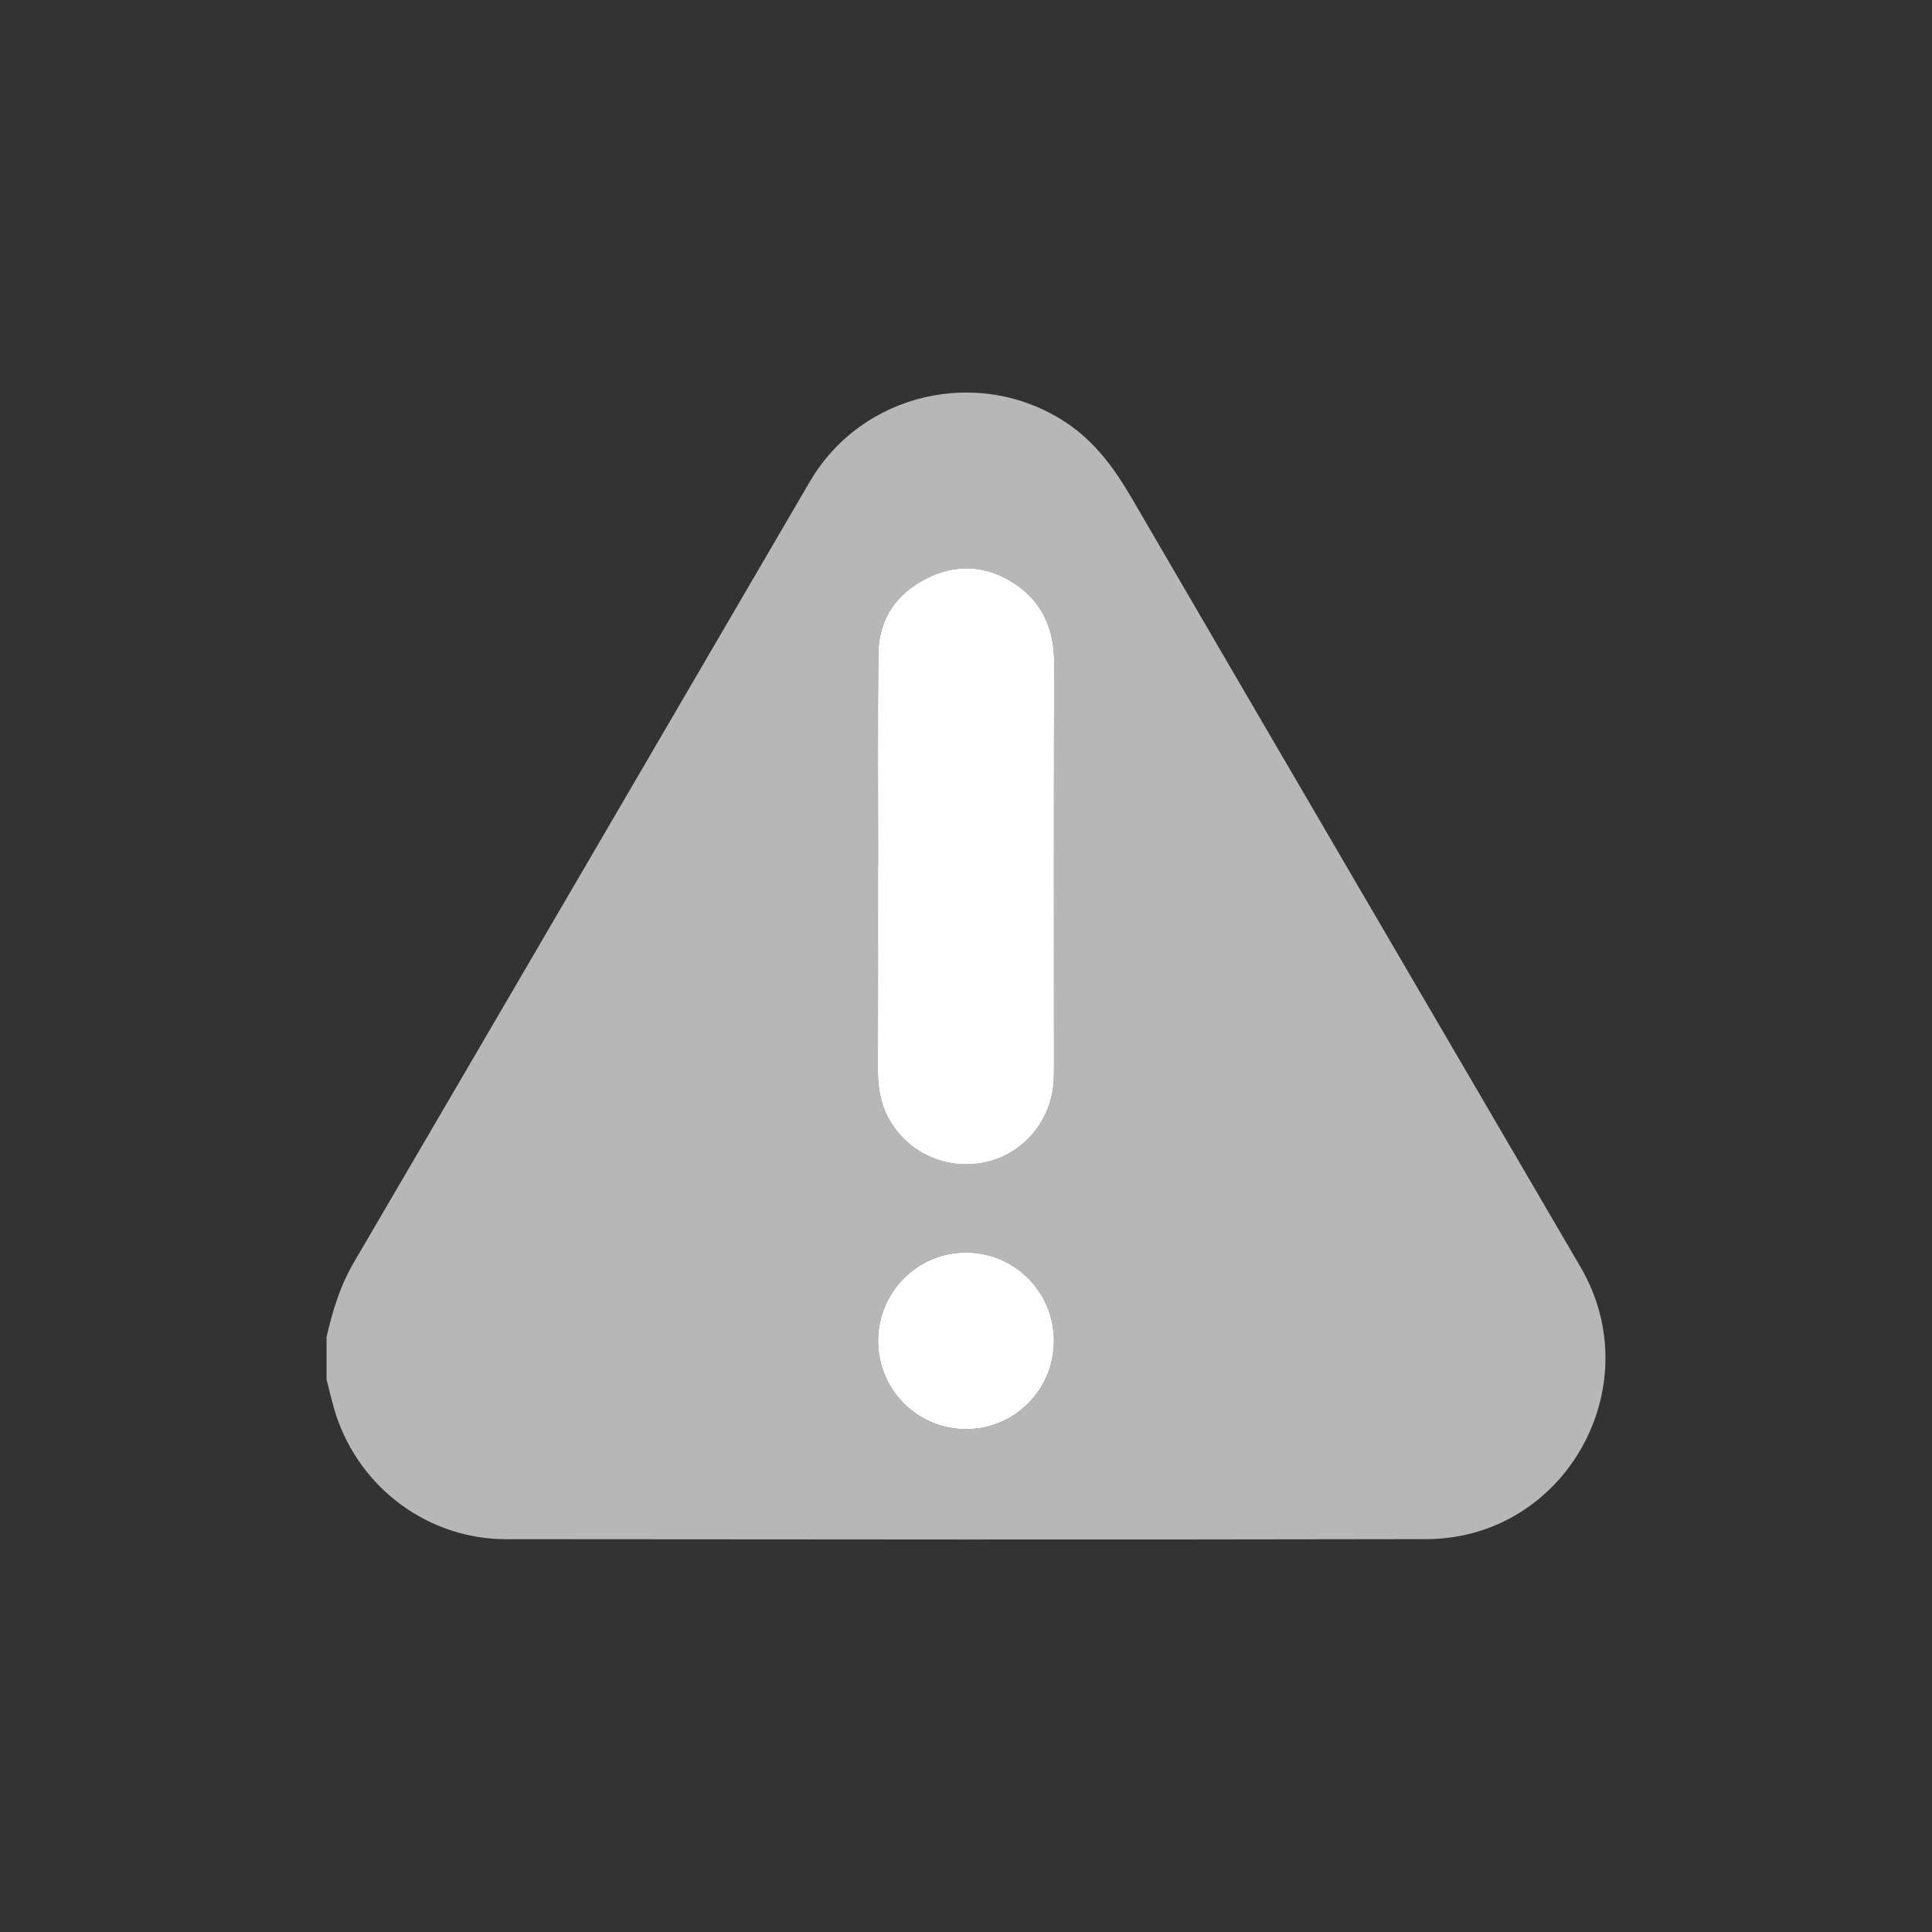 <svg width="41" height="41" viewBox="0 0 41 41" fill="none" xmlns="http://www.w3.org/2000/svg">
<rect x="0" y="0" width="41" height="41" fill="#333333" stroke="none"/>
<path d="M18.634 28.453C18.633 29.49 19.466 30.328 20.498 30.329C21.53 30.33 22.365 29.494 22.366 28.457C22.367 27.421 21.534 26.582 20.502 26.581C19.47 26.579 18.634 27.417 18.634 28.453ZM18.636 18.371H18.632C18.632 19.819 18.635 21.266 18.63 22.714C18.629 23.092 18.689 23.45 18.883 23.78C19.305 24.497 20.137 24.85 20.951 24.655C21.751 24.463 22.33 23.75 22.364 22.913C22.366 22.842 22.367 22.772 22.367 22.701C22.368 19.824 22.363 16.946 22.371 14.069C22.373 13.351 22.122 12.77 21.517 12.379C20.924 11.993 20.282 11.959 19.654 12.28C19.018 12.605 18.648 13.145 18.64 13.869C18.624 15.37 18.636 16.87 18.636 18.371ZM6.93 29.274V28.373C7.056 27.824 7.216 27.293 7.506 26.796C10.738 21.275 13.957 15.748 17.184 10.224C18.287 8.335 20.77 7.759 22.602 8.953C23.235 9.365 23.655 9.948 24.029 10.591C27.194 16.028 30.371 21.458 33.543 26.891C35.026 29.431 33.206 32.656 30.267 32.663C23.758 32.676 17.248 32.67 10.739 32.664C9.099 32.663 7.65 31.596 7.133 30.034C7.051 29.786 6.997 29.528 6.93 29.274Z" fill="#B7B7B7"/>
<path d="M18.635 18.371C18.635 16.87 18.624 15.369 18.64 13.869C18.648 13.144 19.018 12.605 19.654 12.28C20.282 11.958 20.924 11.993 21.517 12.378C22.121 12.77 22.373 13.351 22.371 14.068C22.363 16.946 22.367 19.823 22.367 22.701C22.367 22.771 22.366 22.842 22.363 22.913C22.329 23.749 21.751 24.463 20.951 24.655C20.137 24.85 19.304 24.497 18.883 23.78C18.689 23.45 18.629 23.092 18.63 22.713C18.635 21.266 18.632 19.818 18.632 18.371H18.635Z" fill="white"/>
<path d="M18.634 28.453C18.635 27.417 19.471 26.579 20.502 26.581C21.534 26.582 22.367 27.421 22.366 28.457C22.365 29.493 21.53 30.33 20.498 30.329C19.466 30.328 18.633 29.489 18.634 28.453Z" fill="white"/>
</svg>
